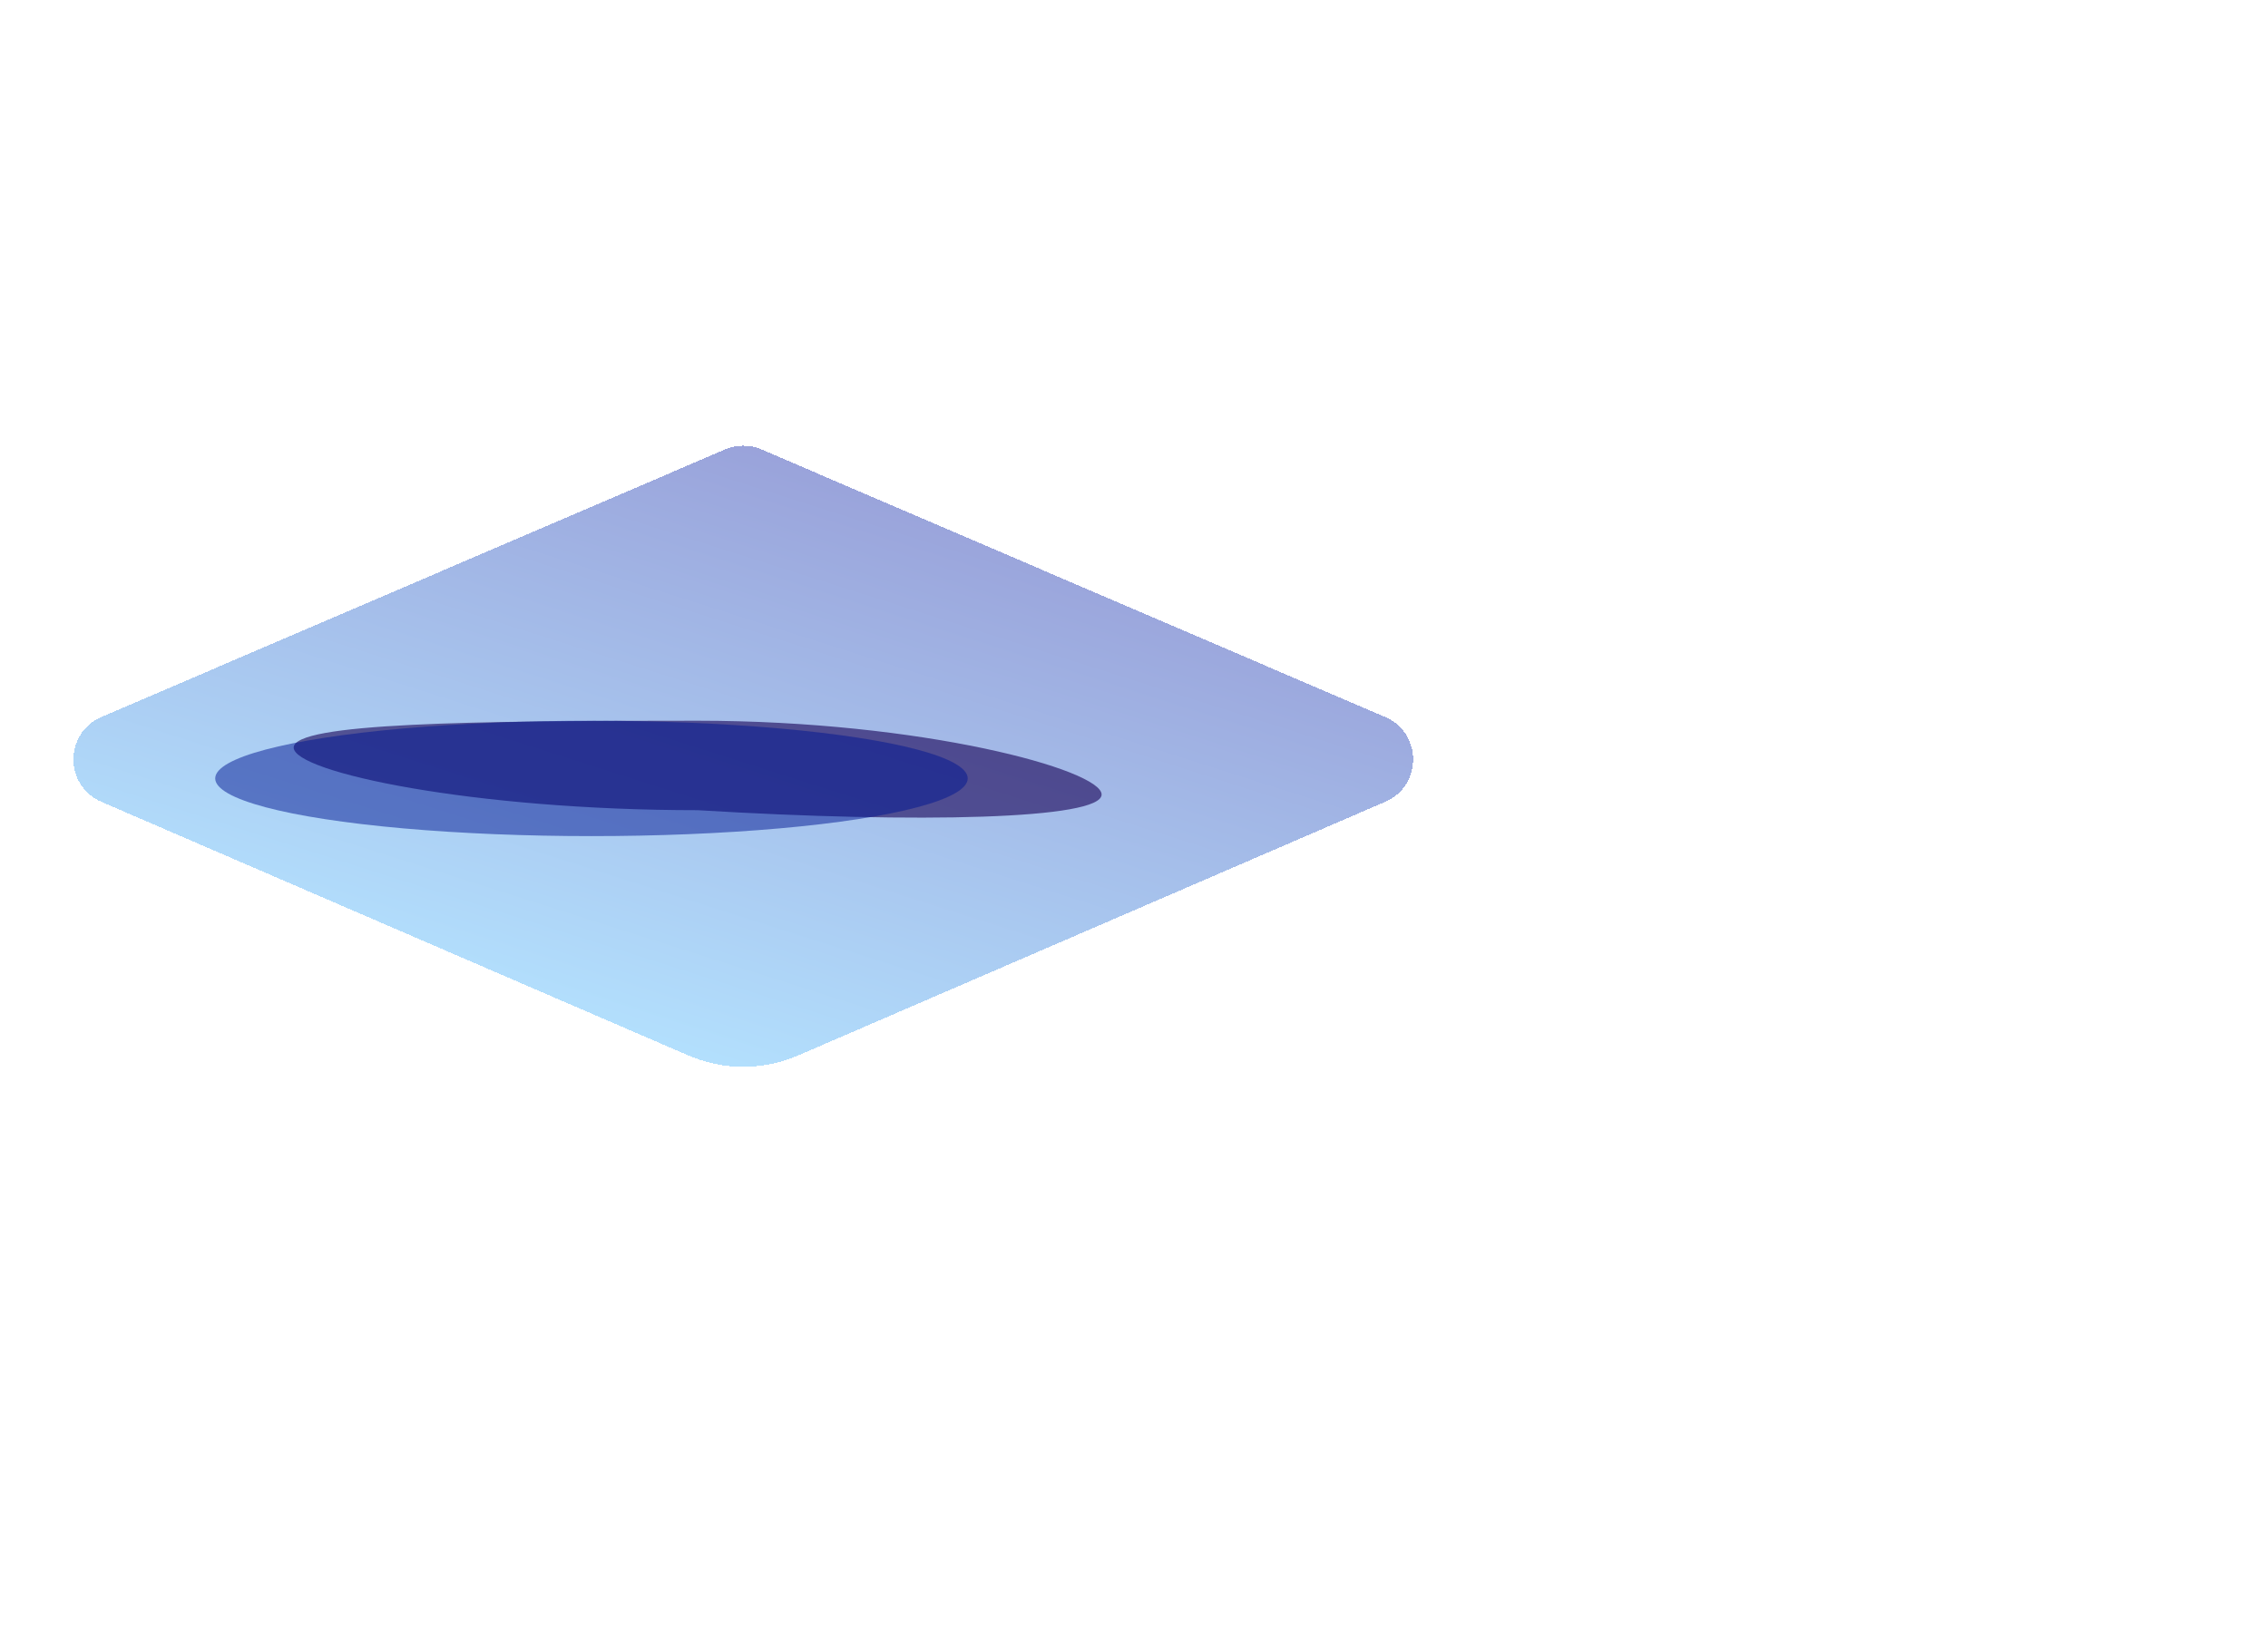 <svg width="395" height="287" viewBox="0 0 395 287" fill="none" xmlns="http://www.w3.org/2000/svg">
<g filter="url(#filter0_di_1302_129)">
<path d="M17.65 136.465C11.174 133.666 11.186 124.478 17.669 121.695L126.284 75.083C128.309 74.214 130.602 74.214 132.626 75.083L241.241 121.695C247.725 124.478 247.737 133.666 241.26 136.465L139.025 180.651C132.918 183.291 125.992 183.291 119.885 180.651L17.65 136.465Z" fill="url(#paint0_linear_1302_129)" fill-opacity="0.6" shape-rendering="crispEdges"/>
</g>
<g filter="url(#filter1_f_1302_129)">
<path d="M191.86 138.417C191.86 142.721 160.104 143.482 121.505 141.144C82.414 141.144 51.151 134.538 51.151 130.235C51.151 125.931 82.414 125.559 121.505 125.559C160.597 125.559 191.86 134.113 191.86 138.417Z" fill="#160056" fill-opacity="0.6"/>
</g>
<g style="mix-blend-mode:multiply" filter="url(#filter2_f_1302_129)">
<ellipse cx="103.012" cy="135.61" rx="65.53" ry="10.051" fill="#001792" fill-opacity="0.5"/>
</g>
<defs>
<filter id="filter0_di_1302_129" x="4.759" y="71.215" width="249.392" height="125.889" filterUnits="userSpaceOnUse" color-interpolation-filters="sRGB">
<feFlood flood-opacity="0" result="BackgroundImageFix"/>
<feColorMatrix in="SourceAlpha" type="matrix" values="0 0 0 0 0 0 0 0 0 0 0 0 0 0 0 0 0 0 127 0" result="hardAlpha"/>
<feOffset dy="6.432"/>
<feGaussianBlur stdDeviation="4.02"/>
<feComposite in2="hardAlpha" operator="out"/>
<feColorMatrix type="matrix" values="0 0 0 0 0.003 0 0 0 0 0 0 0 0 0 0.167 0 0 0 0.25 0"/>
<feBlend mode="normal" in2="BackgroundImageFix" result="effect1_dropShadow_1302_129"/>
<feBlend mode="normal" in="SourceGraphic" in2="effect1_dropShadow_1302_129" result="shape"/>
<feColorMatrix in="SourceAlpha" type="matrix" values="0 0 0 0 0 0 0 0 0 0 0 0 0 0 0 0 0 0 127 0" result="hardAlpha"/>
<feOffset dy="-3.216"/>
<feGaussianBlur stdDeviation="1.608"/>
<feComposite in2="hardAlpha" operator="arithmetic" k2="-1" k3="1"/>
<feColorMatrix type="matrix" values="0 0 0 0 1 0 0 0 0 1 0 0 0 0 1 0 0 0 0.25 0"/>
<feBlend mode="normal" in2="shape" result="effect2_innerShadow_1302_129"/>
</filter>
<filter id="filter1_f_1302_129" x="27.03" y="101.437" width="188.952" height="65.128" filterUnits="userSpaceOnUse" color-interpolation-filters="sRGB">
<feFlood flood-opacity="0" result="BackgroundImageFix"/>
<feBlend mode="normal" in="SourceGraphic" in2="BackgroundImageFix" result="shape"/>
<feGaussianBlur stdDeviation="12.061" result="effect1_foregroundBlur_1302_129"/>
</filter>
<filter id="filter2_f_1302_129" x="13.361" y="101.437" width="179.303" height="68.344" filterUnits="userSpaceOnUse" color-interpolation-filters="sRGB">
<feFlood flood-opacity="0" result="BackgroundImageFix"/>
<feBlend mode="normal" in="SourceGraphic" in2="BackgroundImageFix" result="shape"/>
<feGaussianBlur stdDeviation="12.061" result="effect1_foregroundBlur_1302_129"/>
</filter>
<linearGradient id="paint0_linear_1302_129" x1="129.652" y1="48.122" x2="88.692" y2="176.517" gradientUnits="userSpaceOnUse">
<stop stop-color="#6946FF"/>
<stop offset="0" stop-color="#4C4DB4"/>
<stop offset="1" stop-color="#82D0FF"/>
</linearGradient>
</defs>
</svg>
